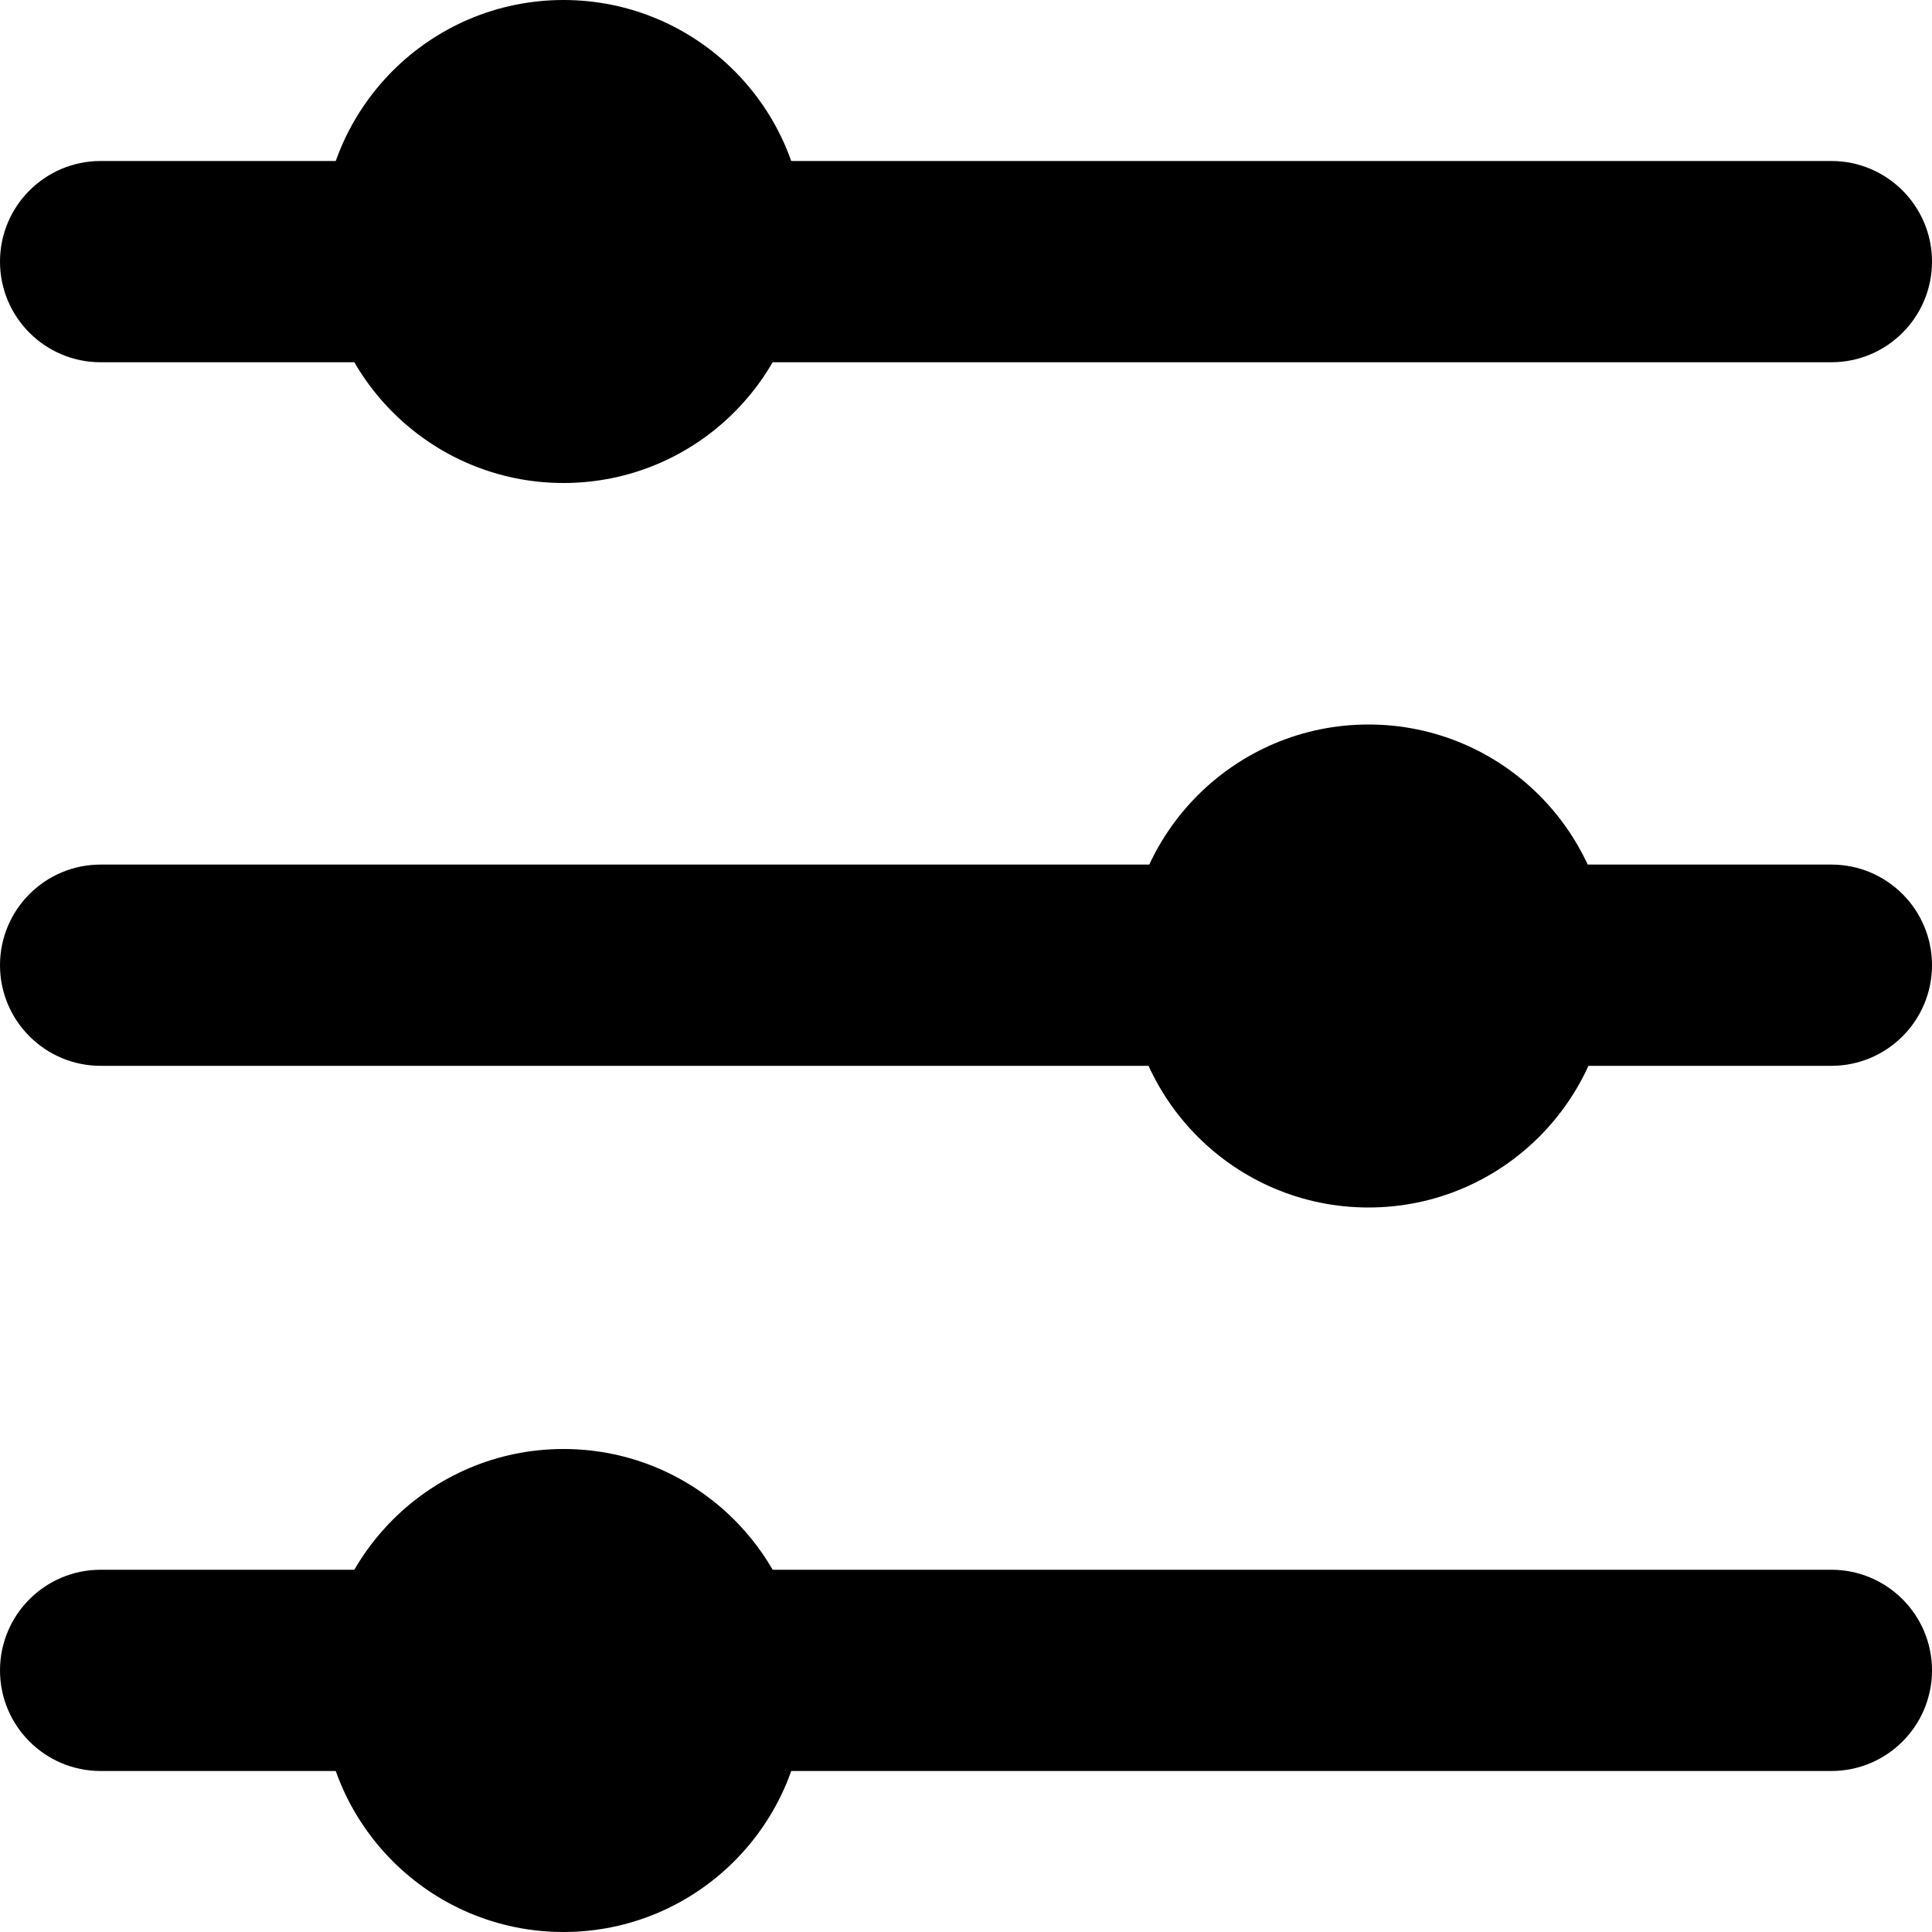 <svg viewBox="0 0 12 12" fill="none" xmlns="http://www.w3.org/2000/svg">
<path d="M0 1.625C0 1.28 0.28 1 0.625 1H11.375C11.72 1 12 1.28 12 1.625C12 1.97 11.72 2.25 11.375 2.25H0.625C0.28 2.25 0 1.97 0 1.625Z" fill="evenodd"/>
<path d="M0 5.995C0 5.65 0.28 5.37 0.625 5.37H11.375C11.72 5.37 12 5.65 12 5.995C12 6.34 11.72 6.62 11.375 6.62H0.625C0.28 6.62 0 6.34 0 5.995Z" fill="evenodd"/>
<path d="M0 10.375C0 10.03 0.28 9.75 0.625 9.75H11.375C11.72 9.75 12 10.03 12 10.375C12 10.72 11.72 11 11.375 11H0.625C0.28 11 0 10.72 0 10.375Z" fill="evenodd"/>
<path d="M5 1.5C5 2.328 4.328 3 3.5 3C2.672 3 2 2.328 2 1.5C2 0.672 2.672 0 3.5 0C4.328 0 5 0.672 5 1.5Z" fill="evenodd"/>
<path d="M10 6C10 6.828 9.328 7.5 8.5 7.5C7.672 7.5 7 6.828 7 6C7 5.172 7.672 4.5 8.5 4.5C9.328 4.5 10 5.172 10 6Z" fill="evenodd"/>
<path d="M5 10.5C5 11.328 4.328 12 3.5 12C2.672 12 2 11.328 2 10.5C2 9.672 2.672 9 3.5 9C4.328 9 5 9.672 5 10.5Z" fill="evenodd"/>
</svg>
